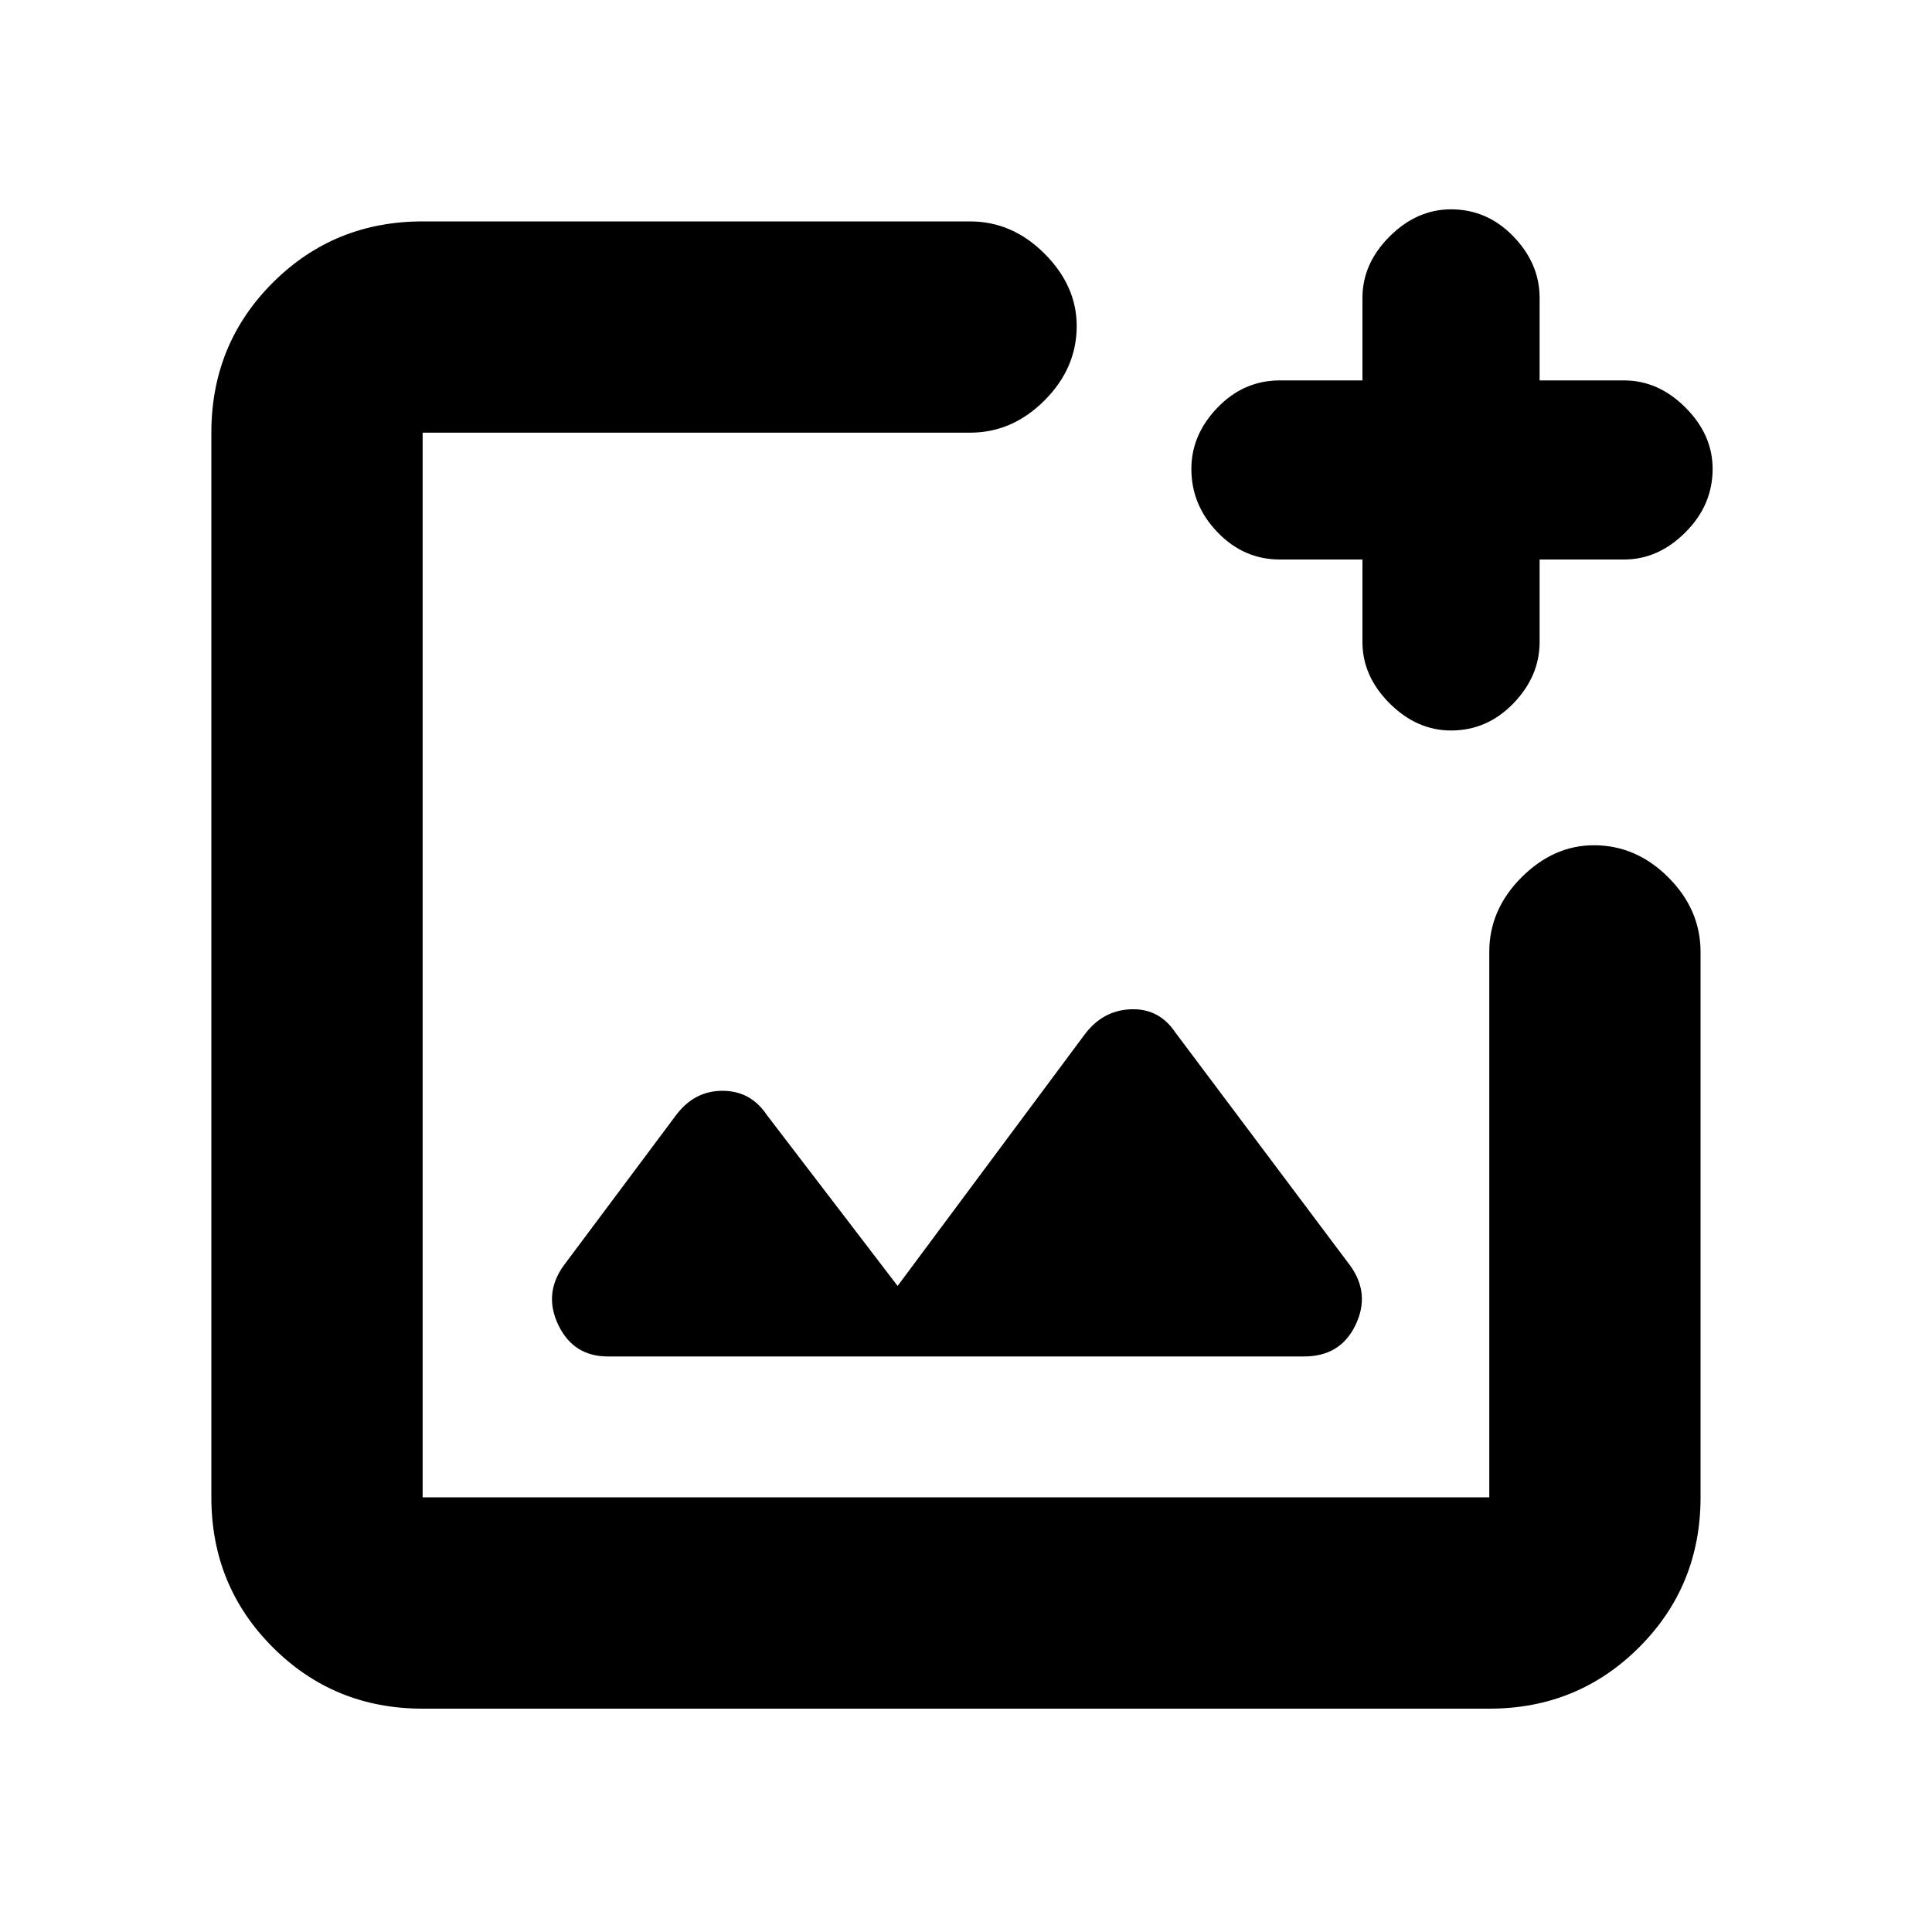 <svg xmlns="http://www.w3.org/2000/svg" height="20" width="20"><path d="M4.375 17.688q-.917 0-1.552-.636-.635-.635-.635-1.552V4.479q0-.917.635-1.552t1.552-.635h5.667q.437 0 .77.333.334.333.334.75 0 .437-.334.771-.333.333-.77.333H4.375V15.5h11.042V9.854q0-.437.333-.771.333-.333.75-.333.438 0 .771.333.333.334.333.771V15.5q0 .917-.635 1.552-.636.636-1.552.636ZM15.021 7.562q-.354 0-.636-.281-.281-.281-.281-.635v-.854h-.854q-.375 0-.646-.282-.271-.281-.271-.656 0-.354.271-.635t.646-.281h.854v-.855q0-.354.281-.635.282-.281.636-.281.375 0 .646.281t.271.635v.855h.874q.355 0 .636.281t.281.635q0 .375-.281.656-.281.282-.636.282h-.874v.854q0 .354-.271.635t-.646.281Zm-8.729 6.48H13.5q.375 0 .531-.323.157-.323-.052-.615l-1.812-2.416q-.167-.25-.459-.24-.291.01-.479.26l-1.937 2.604-1.354-1.77q-.167-.25-.459-.25-.291 0-.479.25l-1.167 1.562q-.208.292-.052.615.157.323.511.323ZM4.375 9.208V15.5 4.479v4.729Z"/></svg>